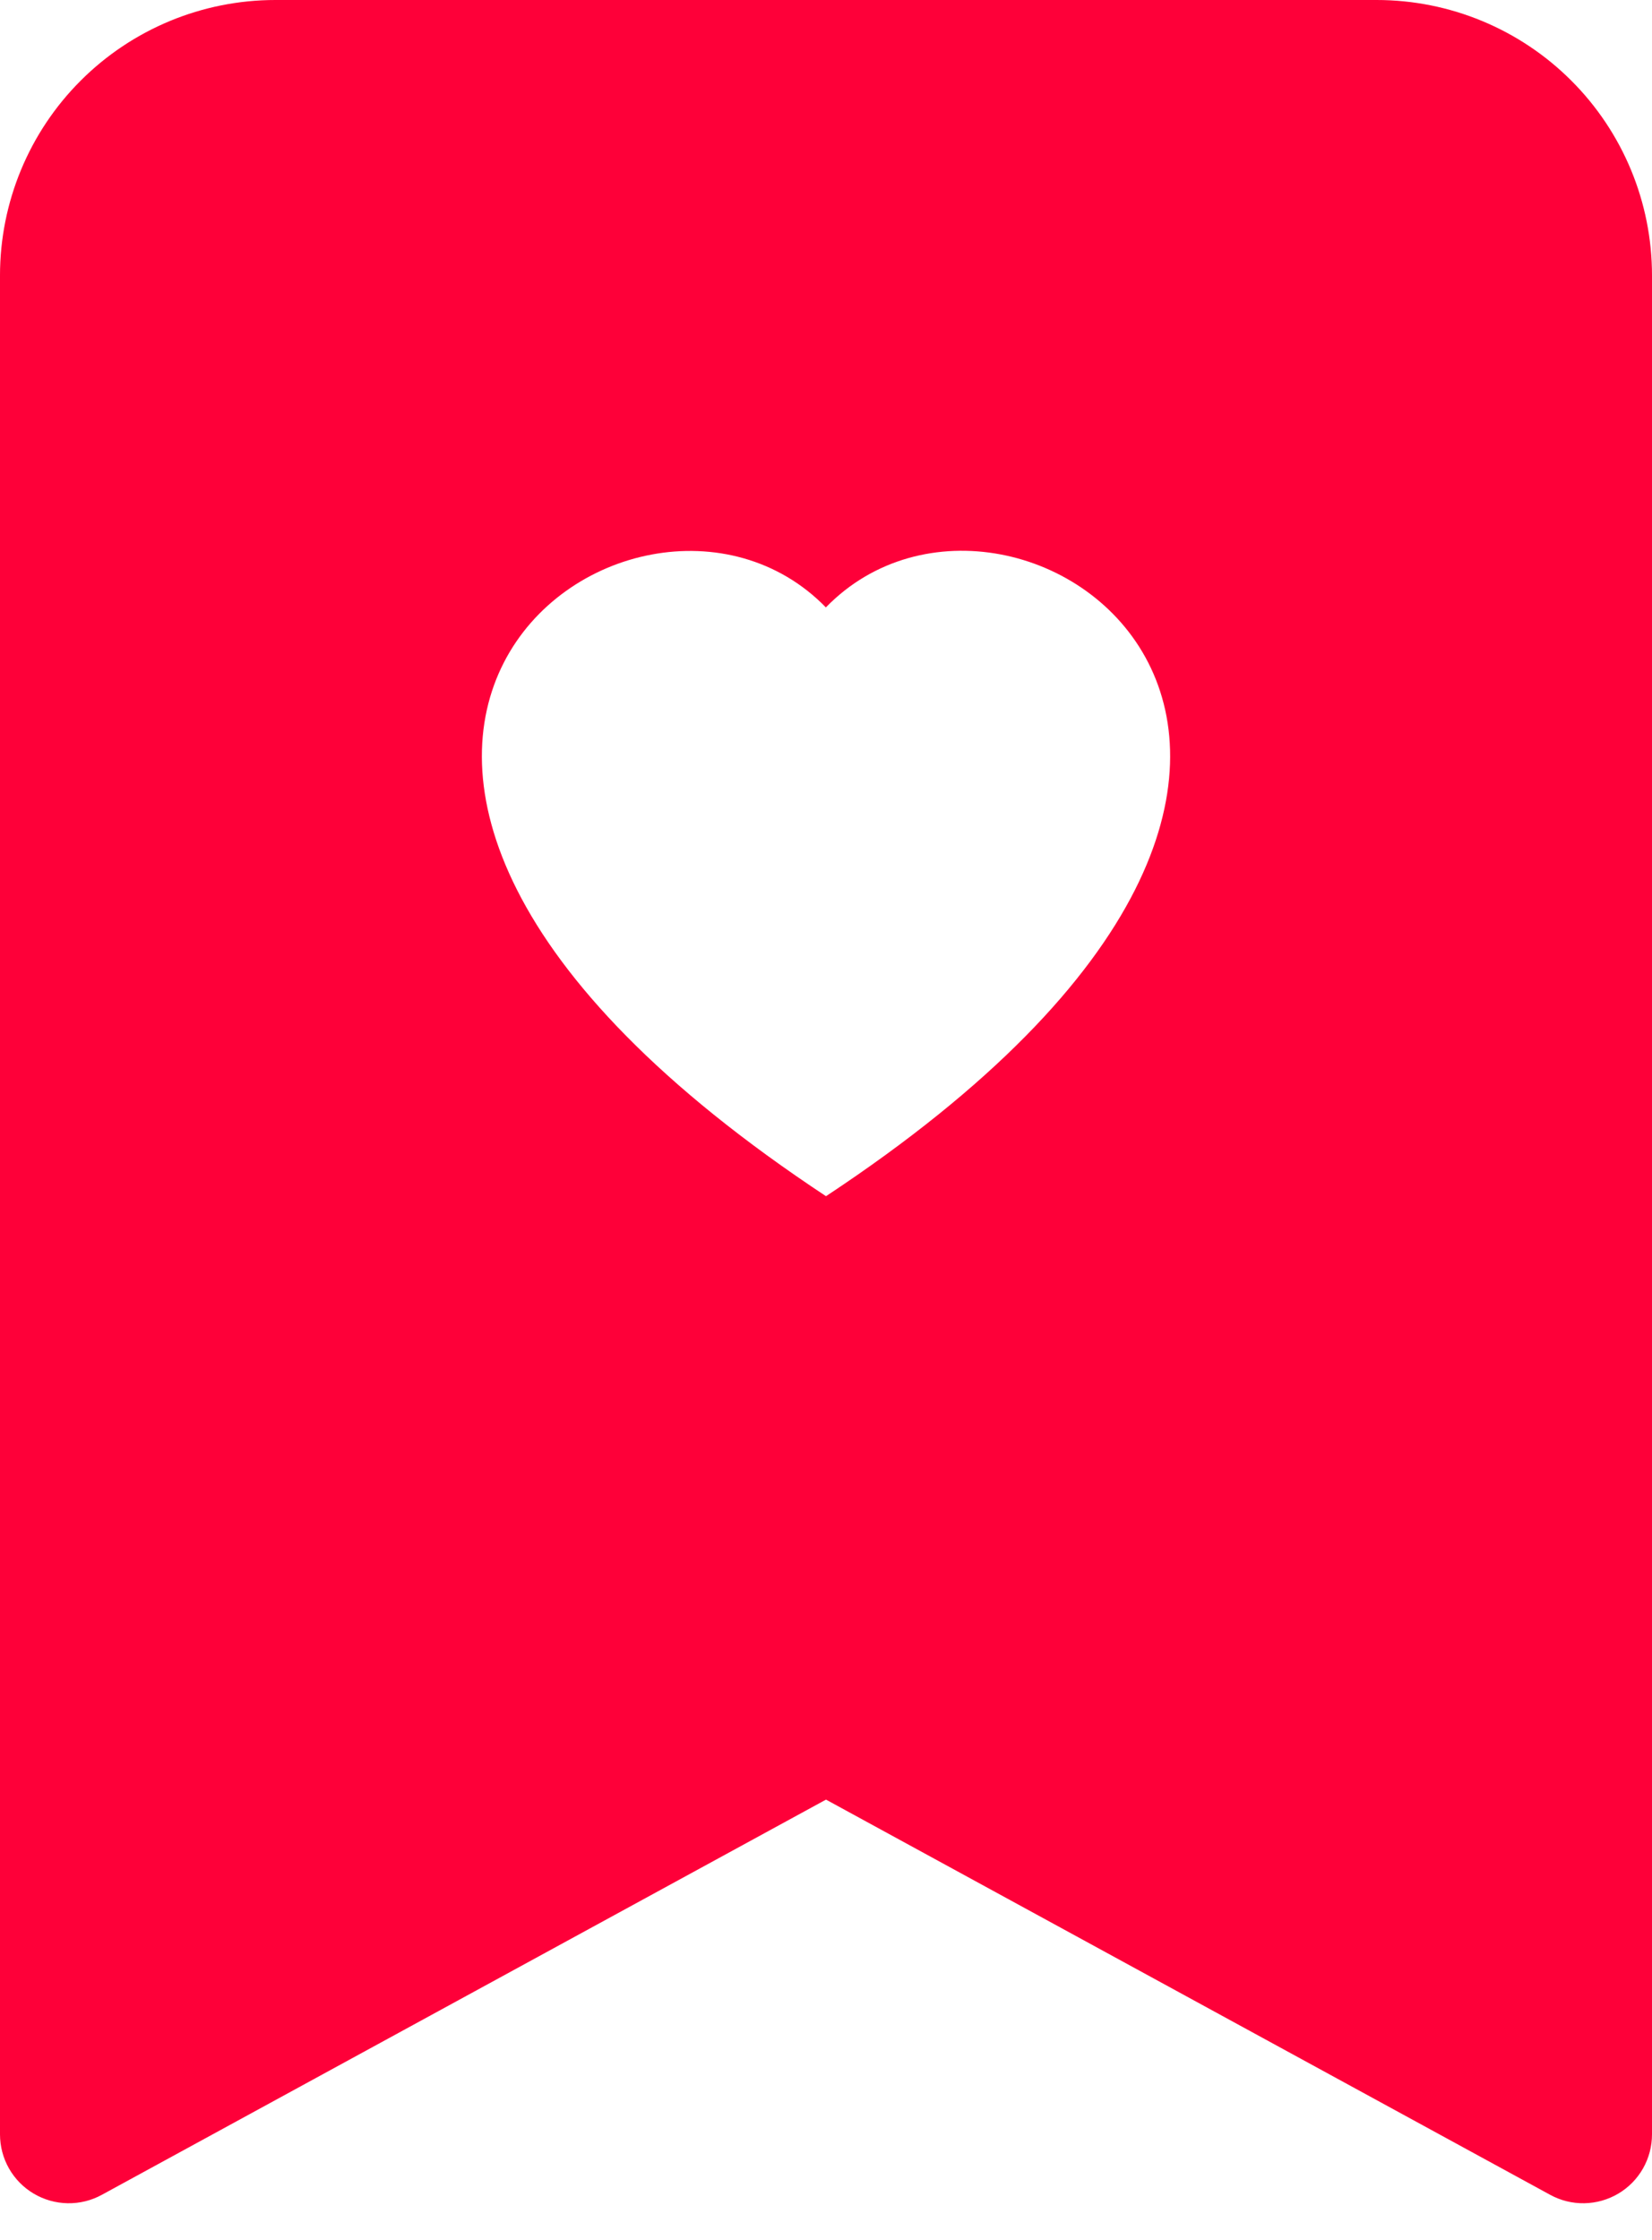 <svg width="45" height="61" viewBox="0 0 45 61" fill="none" xmlns="http://www.w3.org/2000/svg">
<path d="M5.02007e-07 58.125C-0 58.451 0.084 58.771 0.245 59.054C0.406 59.337 0.638 59.573 0.918 59.739C1.198 59.905 1.517 59.995 1.842 60.001C2.168 60.007 2.489 59.928 2.775 59.771L22.5 49.009L42.225 59.771C42.511 59.928 42.832 60.007 43.158 60.001C43.483 59.995 43.802 59.905 44.082 59.739C44.362 59.573 44.594 59.337 44.755 59.054C44.916 58.771 45 58.451 45 58.125V7.5C45 5.511 44.21 3.603 42.803 2.197C41.397 0.79 39.489 0 37.5 0L7.5 0C5.511 0 3.603 0.79 2.197 2.197C0.79 3.603 5.02007e-07 5.511 5.02007e-07 7.5V58.125ZM22.5 16.538C27.701 11.194 40.703 20.55 22.5 32.576C4.298 20.55 17.299 11.197 22.5 16.545V16.538Z" fill="#FE0039"/>
</svg>
